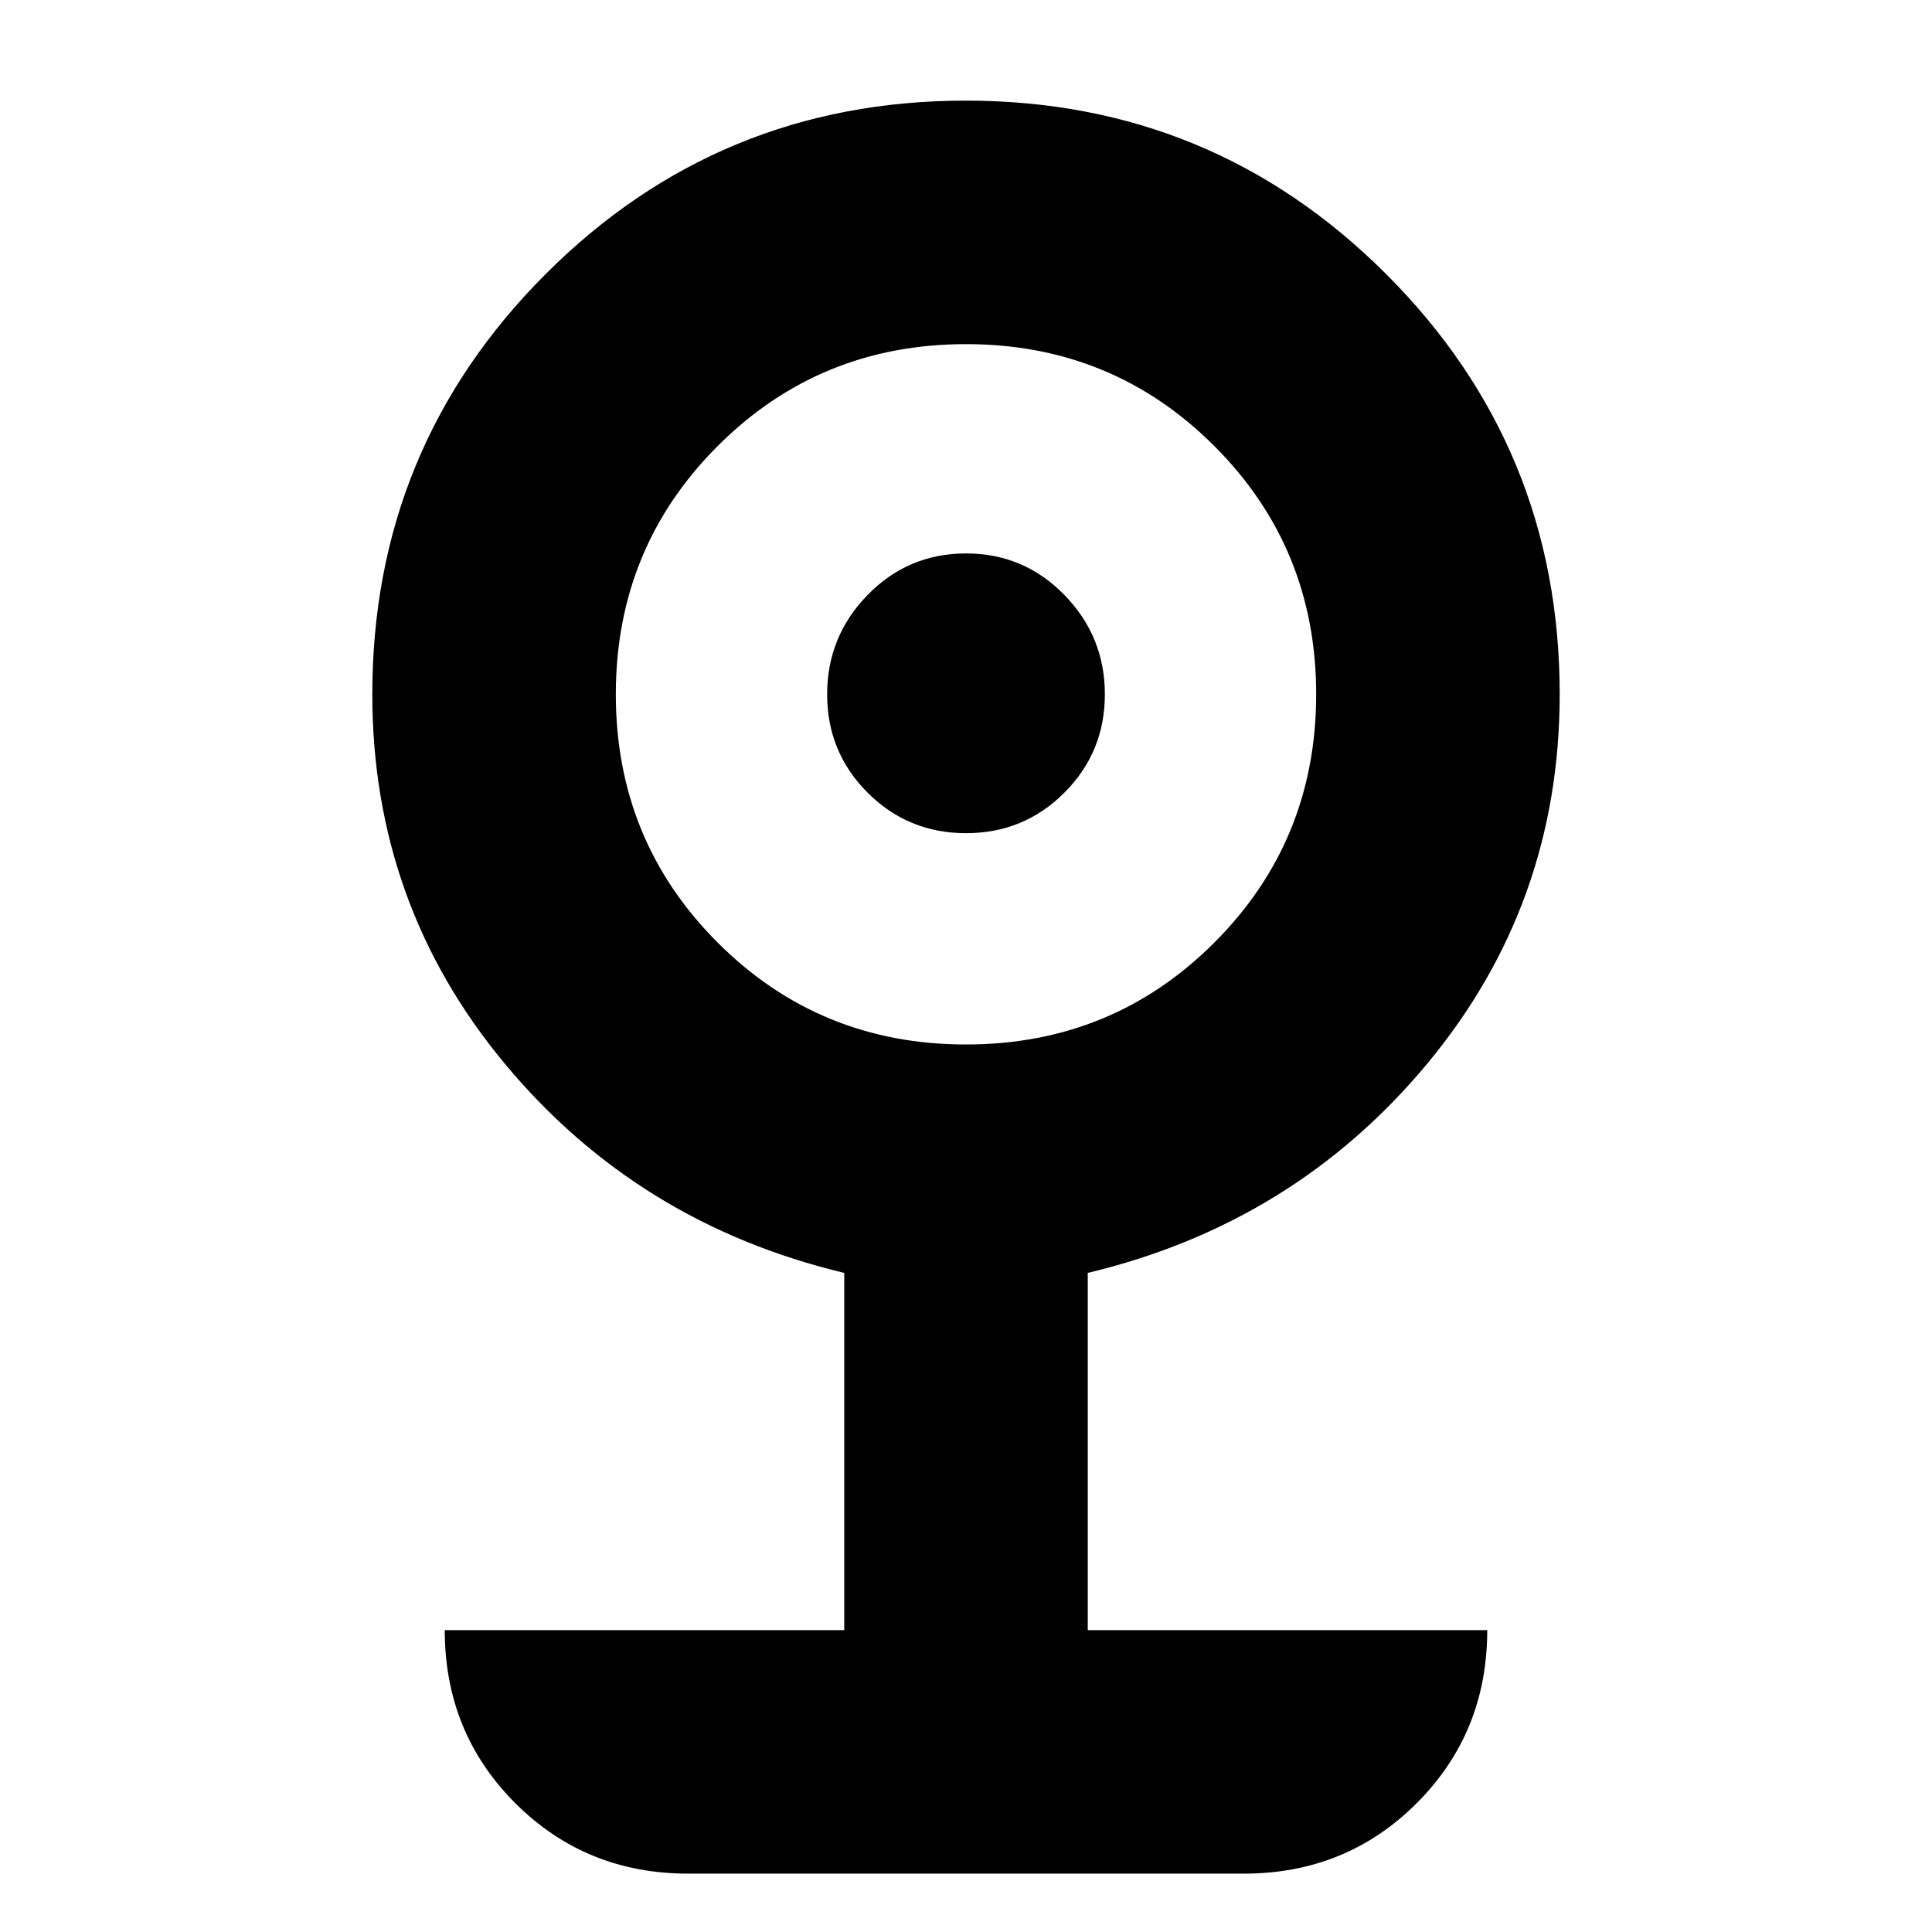 <svg xmlns="http://www.w3.org/2000/svg" height="24" viewBox="0 -960 960 960" width="24"><path d="M342-29q-50.94 0-85.97-35.03T221-150h198.5v-177.5Q317-352 251-431.25T185-615q0-122.66 86.14-208.83Q357.28-910 479.89-910t208.86 86.17Q775-737.66 775-615q0 104.5-66 183.75T540.5-327.5V-150H739q0 50.94-35.03 85.97T618-29H342Zm138-412q72.76 0 123.38-50.62Q654-542.24 654-615q0-72.76-50.62-123.38Q552.76-789 480-789q-72.76 0-123.38 50.62Q306-687.76 306-615q0 72.76 50.62 123.38Q407.24-441 480-441Zm0-105q-28.76 0-48.88-20.12T411-615q0-28.76 20.12-49.38T480-685q28.76 0 48.88 20.62T549-615q0 28.76-20.12 48.88T480-546Z"/></svg>